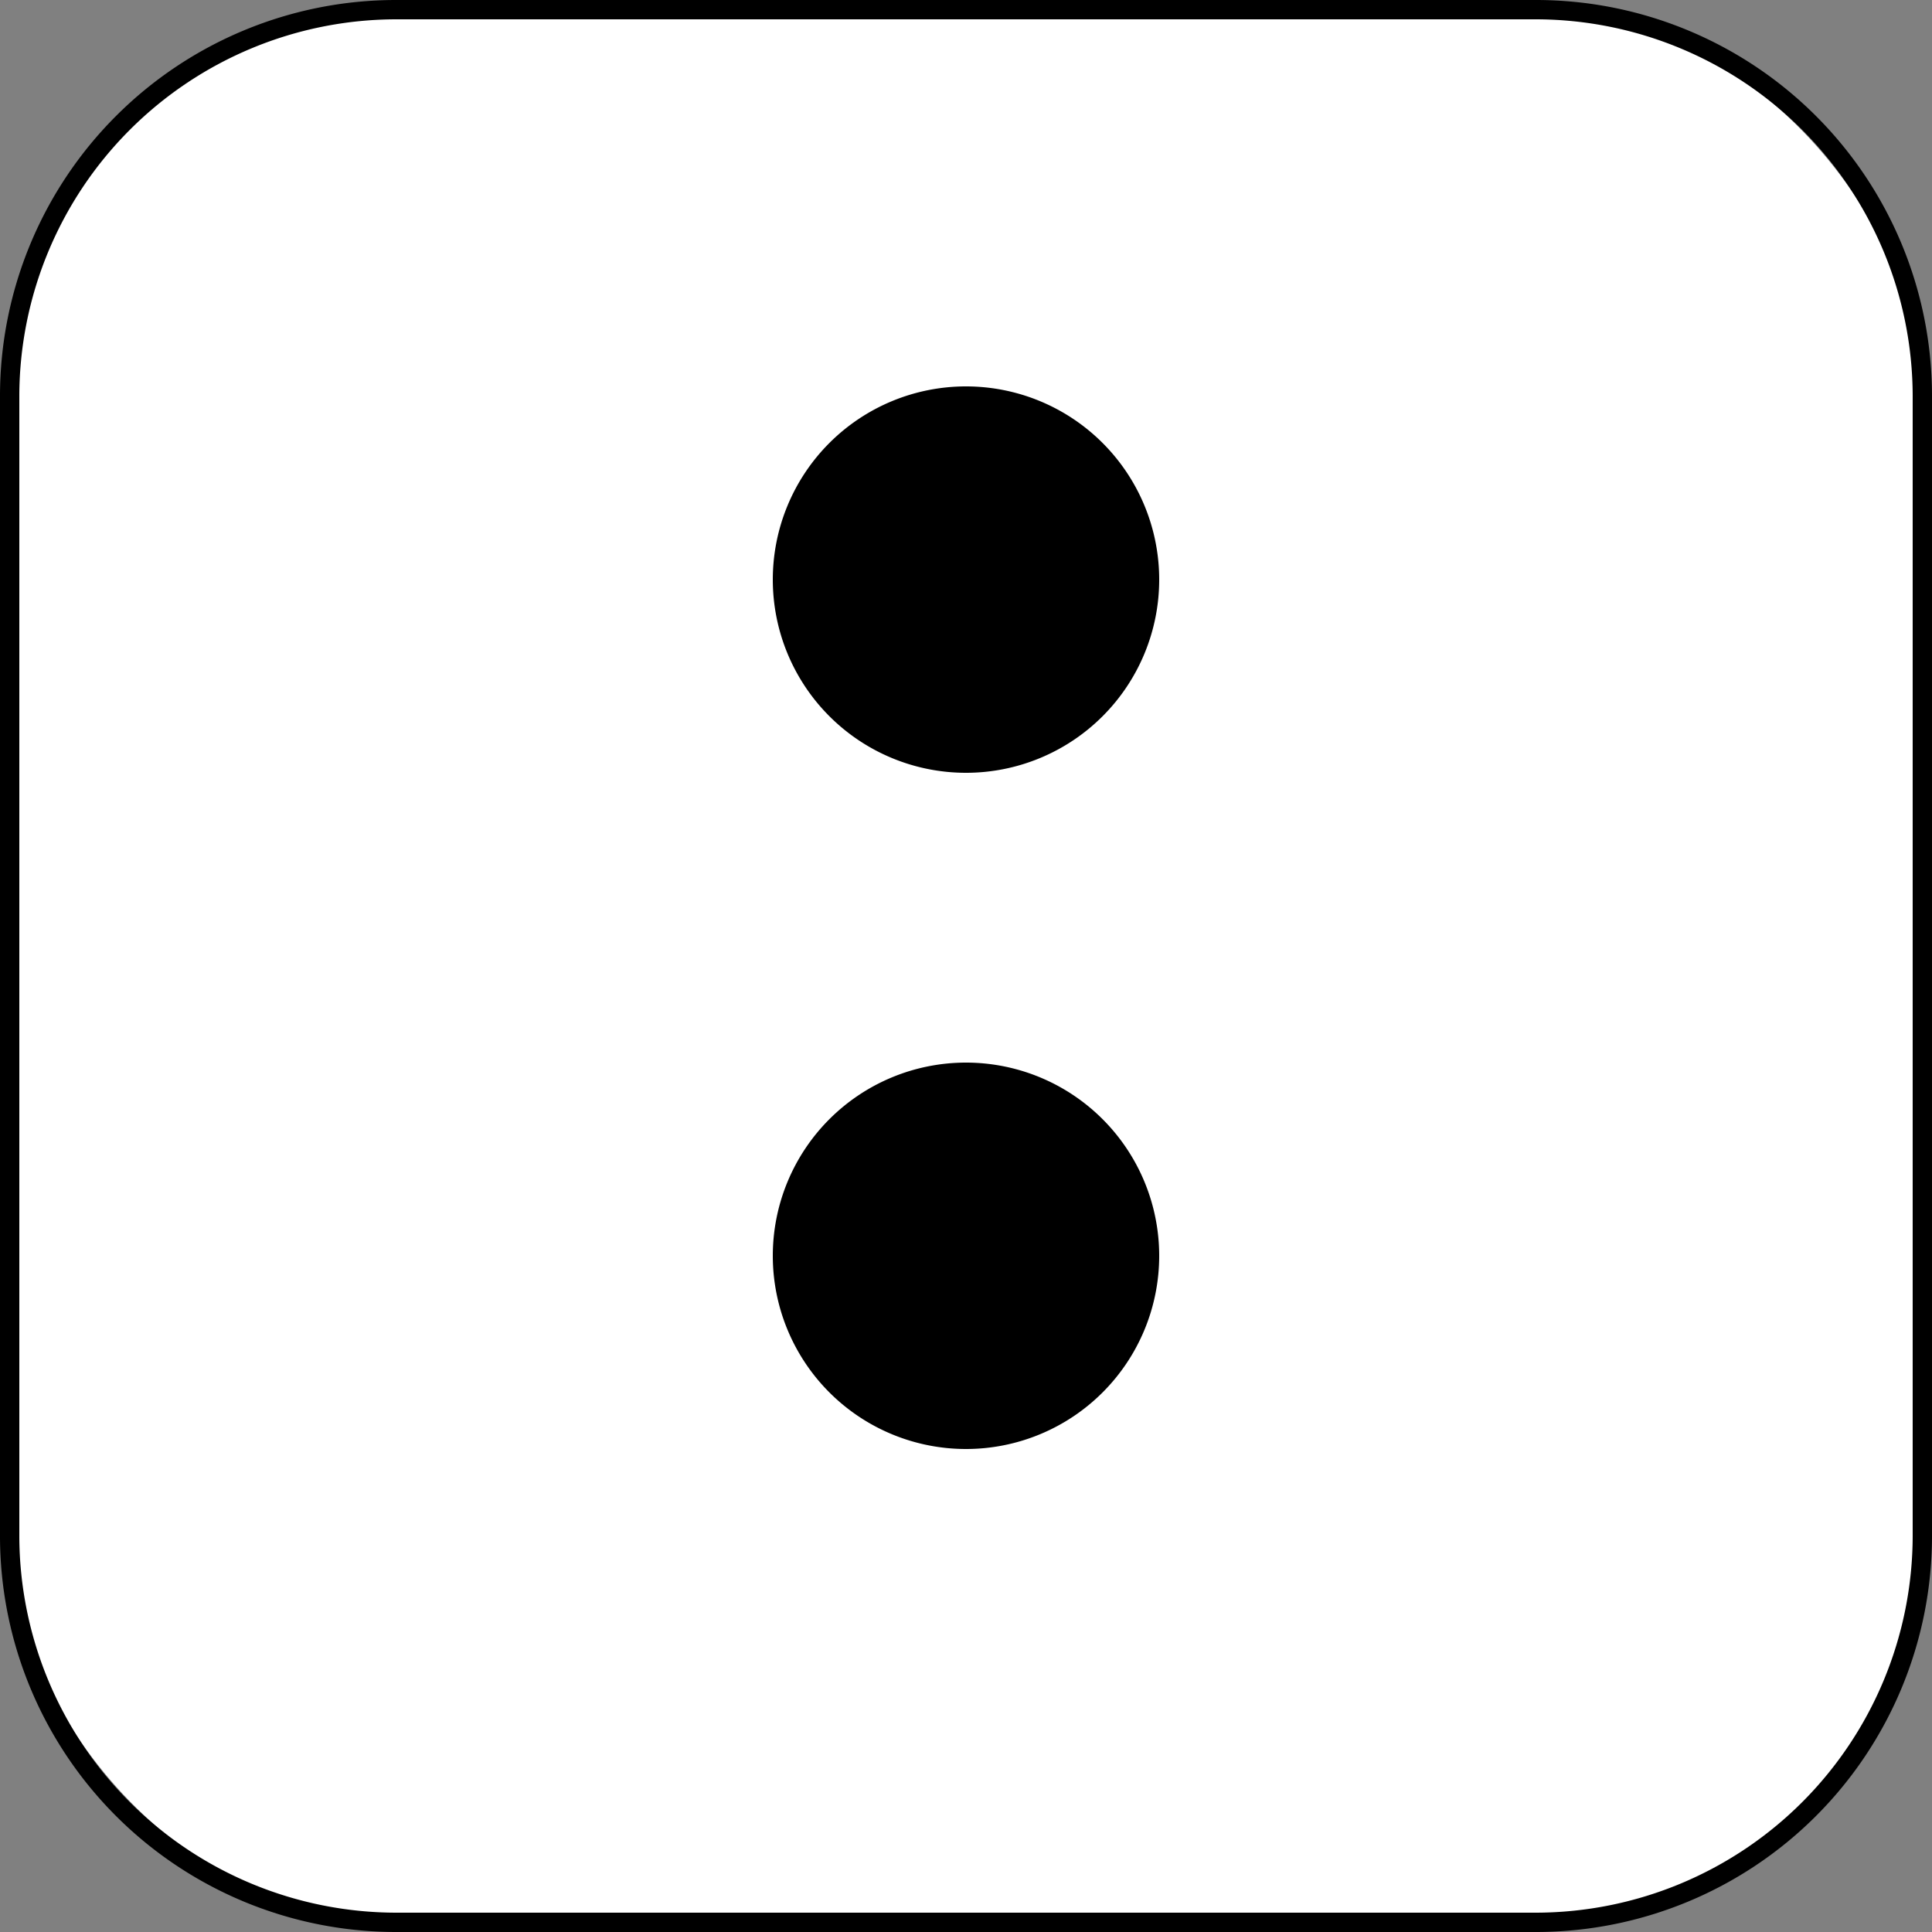 <svg xmlns="http://www.w3.org/2000/svg" viewBox="0 0 100 100"><rect x="0" y="0" width="100" height="100" fill="#808080" stroke="none"/><defs><style>.cls-1{fill:#fff;}</style></defs><g id="图层_2" data-name="图层 2"><g id="图层_1-2" data-name="图层 1"><rect class="cls-1" x="0.5" y="0.5" width="99" height="99" rx="20"/><path d="M79.5,1A19.53,19.53,0,0,1,99,20.5v59A19.53,19.53,0,0,1,79.5,99h-59A19.53,19.53,0,0,1,1,79.5v-59A19.53,19.53,0,0,1,20.5,1h59m0-1h-59A20.5,20.5,0,0,0,0,20.5v59A20.5,20.5,0,0,0,20.5,100h59A20.5,20.5,0,0,0,100,79.5v-59A20.5,20.5,0,0,0,79.5,0Z"/><circle cx="50" cy="30" r="9.5"/><path d="M50,21a9,9,0,1,1-9,9,9,9,0,0,1,9-9m0-1A10,10,0,1,0,60,30,10,10,0,0,0,50,20Z"/><circle cx="50" cy="65" r="9.5"/><path d="M50,56a9,9,0,1,1-9,9,9,9,0,0,1,9-9m0-1A10,10,0,1,0,60,65,10,10,0,0,0,50,55Z"/></g></g></svg>